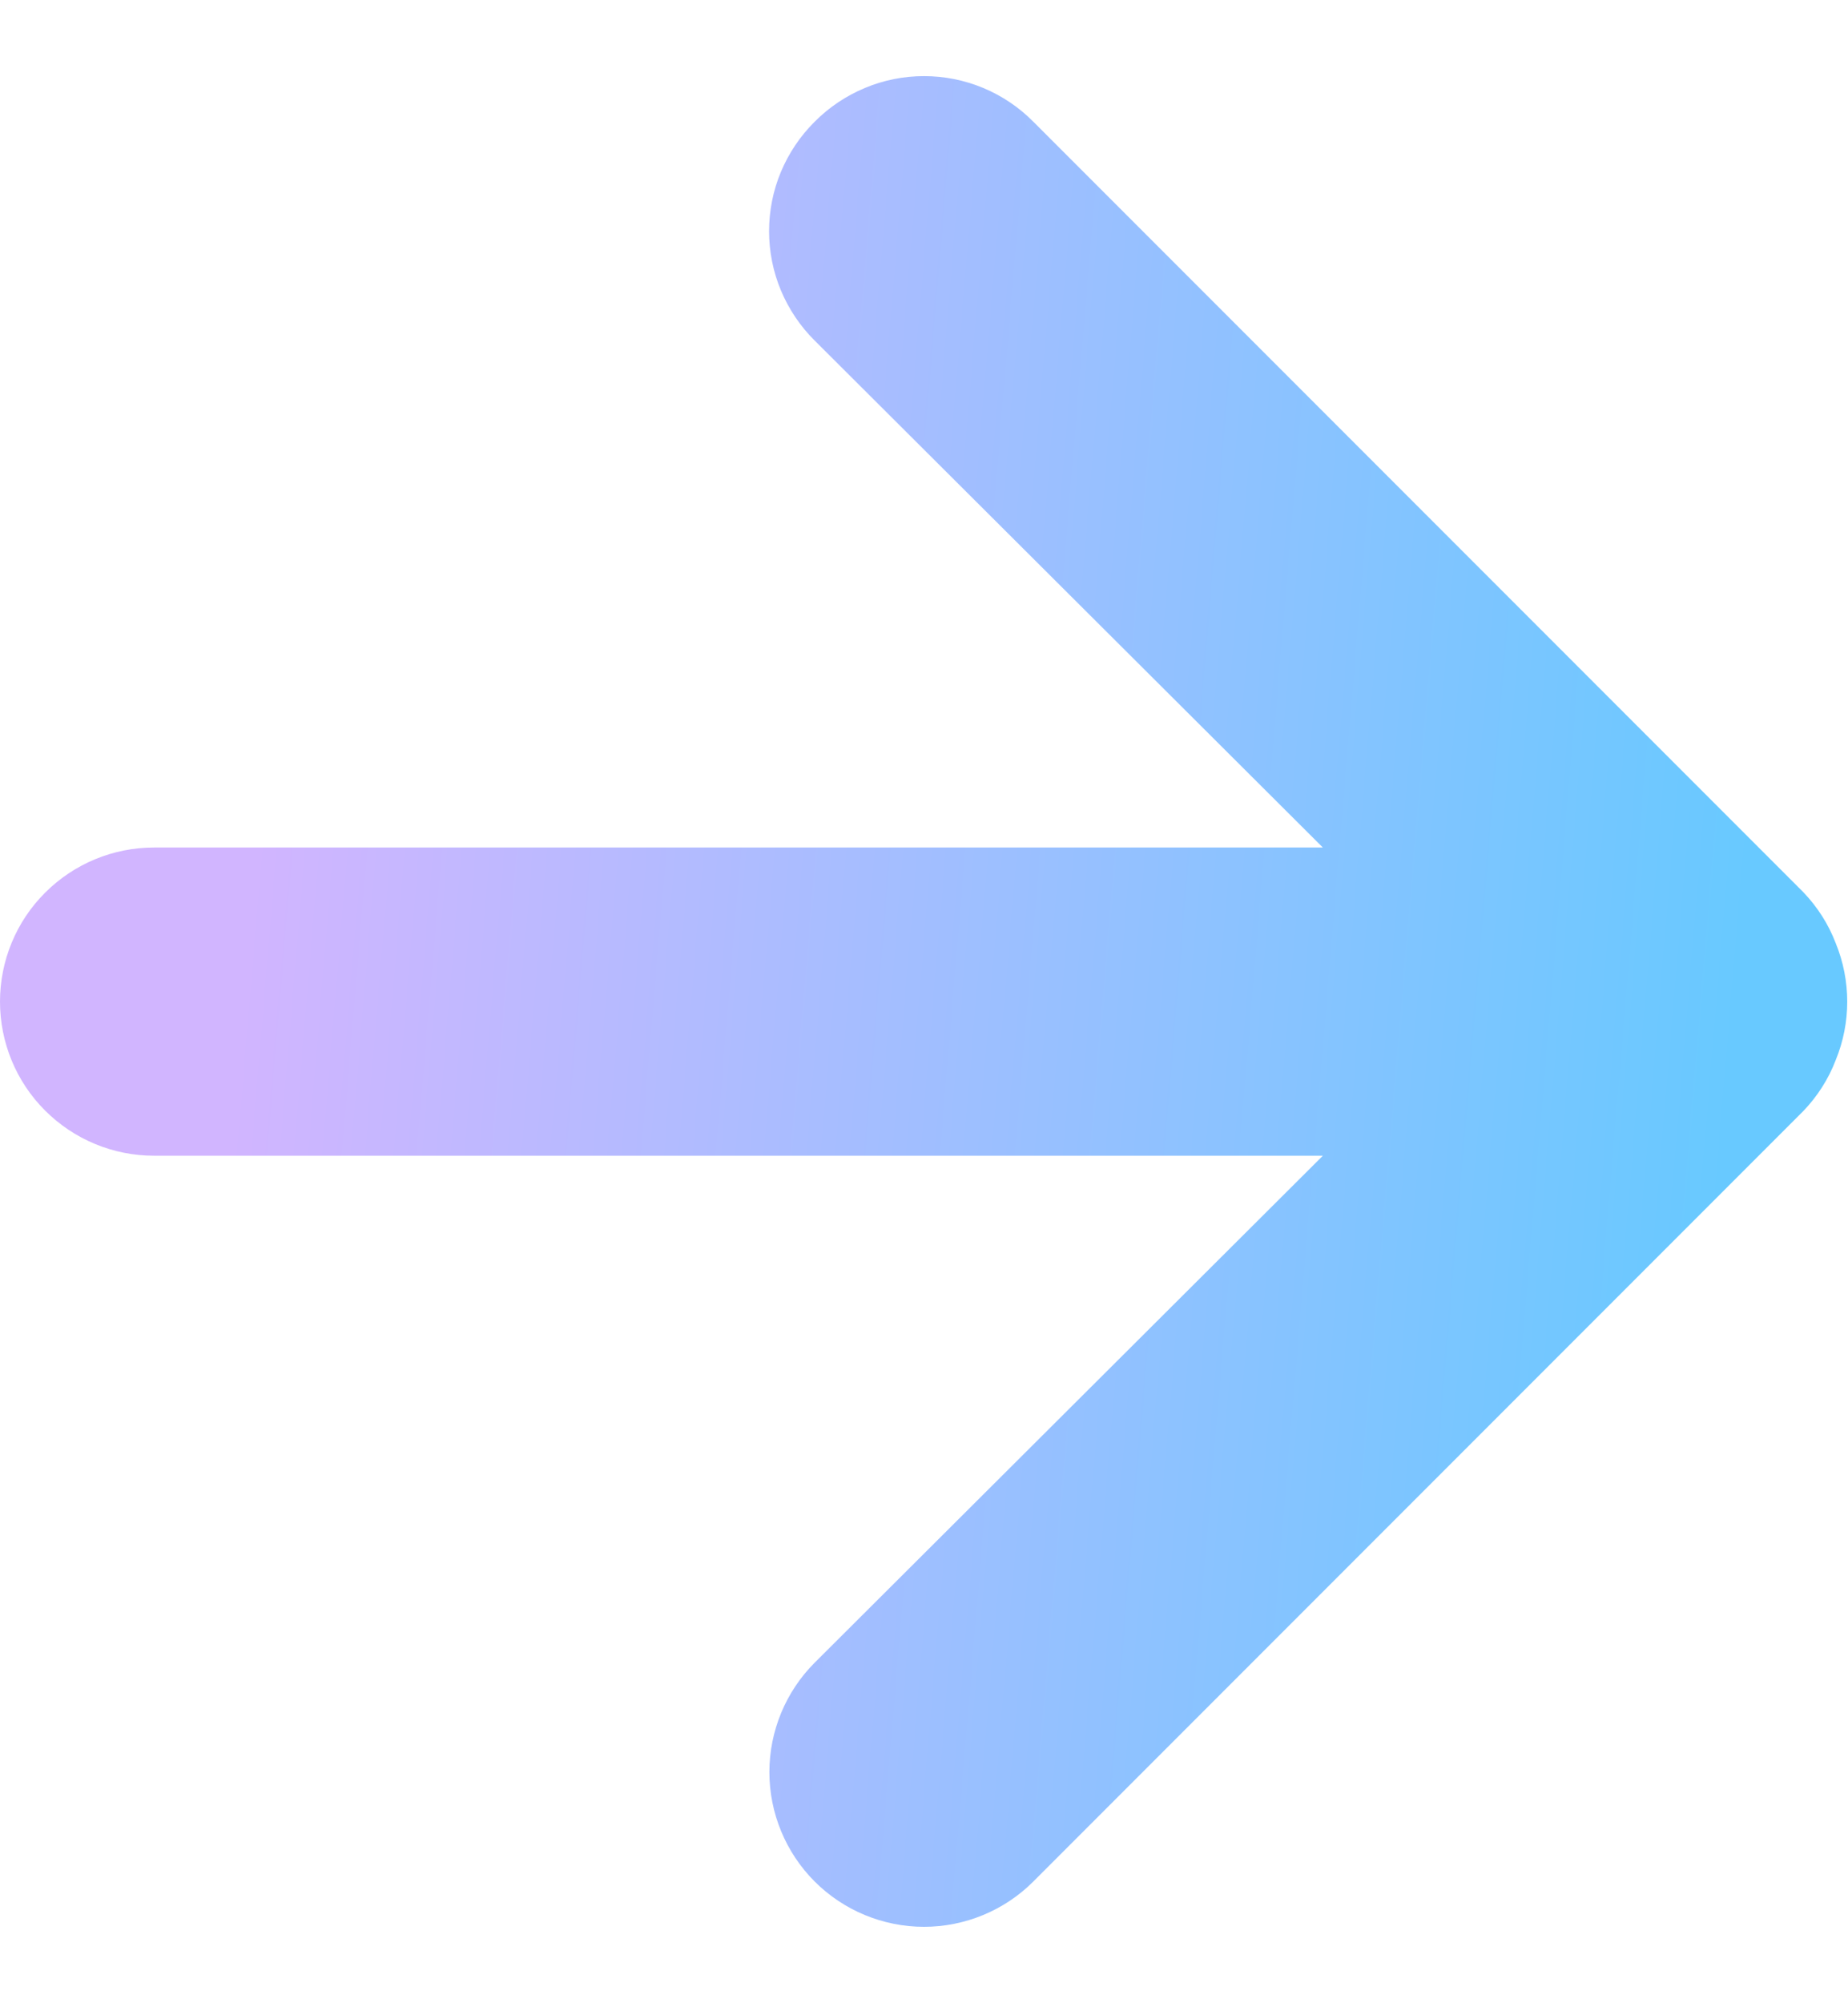 <svg width="12" height="13" viewBox="0 0 12 13" fill="none" xmlns="http://www.w3.org/2000/svg">
<path d="M1 7.5L8.59 7.5L5.29 10.79C5.102 10.978 4.996 11.234 4.996 11.5C4.996 11.766 5.102 12.022 5.29 12.21C5.478 12.398 5.734 12.504 6 12.504C6.266 12.504 6.522 12.398 6.71 12.21L11.71 7.21C11.801 7.115 11.873 7.003 11.92 6.88C12.02 6.637 12.02 6.364 11.92 6.12C11.873 5.997 11.801 5.885 11.71 5.79L6.71 0.79C6.617 0.696 6.507 0.622 6.385 0.571C6.263 0.52 6.132 0.494 6 0.494C5.868 0.494 5.737 0.52 5.616 0.571C5.494 0.622 5.383 0.696 5.29 0.79C5.196 0.883 5.122 0.994 5.071 1.115C5.02 1.237 4.994 1.368 4.994 1.5C4.994 1.632 5.02 1.763 5.071 1.885C5.122 2.006 5.196 2.117 5.29 2.21L8.59 5.5L1 5.5C0.735 5.5 0.481 5.605 0.293 5.793C0.105 5.98 0 6.235 0 6.5C0 6.765 0.105 7.02 0.293 7.207C0.481 7.395 0.735 7.5 1 7.5Z" fill="url(#paint0_linear_55_1771)"/>
<defs>
<linearGradient id="paint0_linear_55_1771" x1="11.197" y1="7.625" x2="1.493" y2="6.814" gradientUnits="userSpaceOnUse">
<stop stop-color="#68C9FF"/>
<stop offset="0.995" stop-color="#D1B5FF"/>
</linearGradient>
</defs>
</svg>
